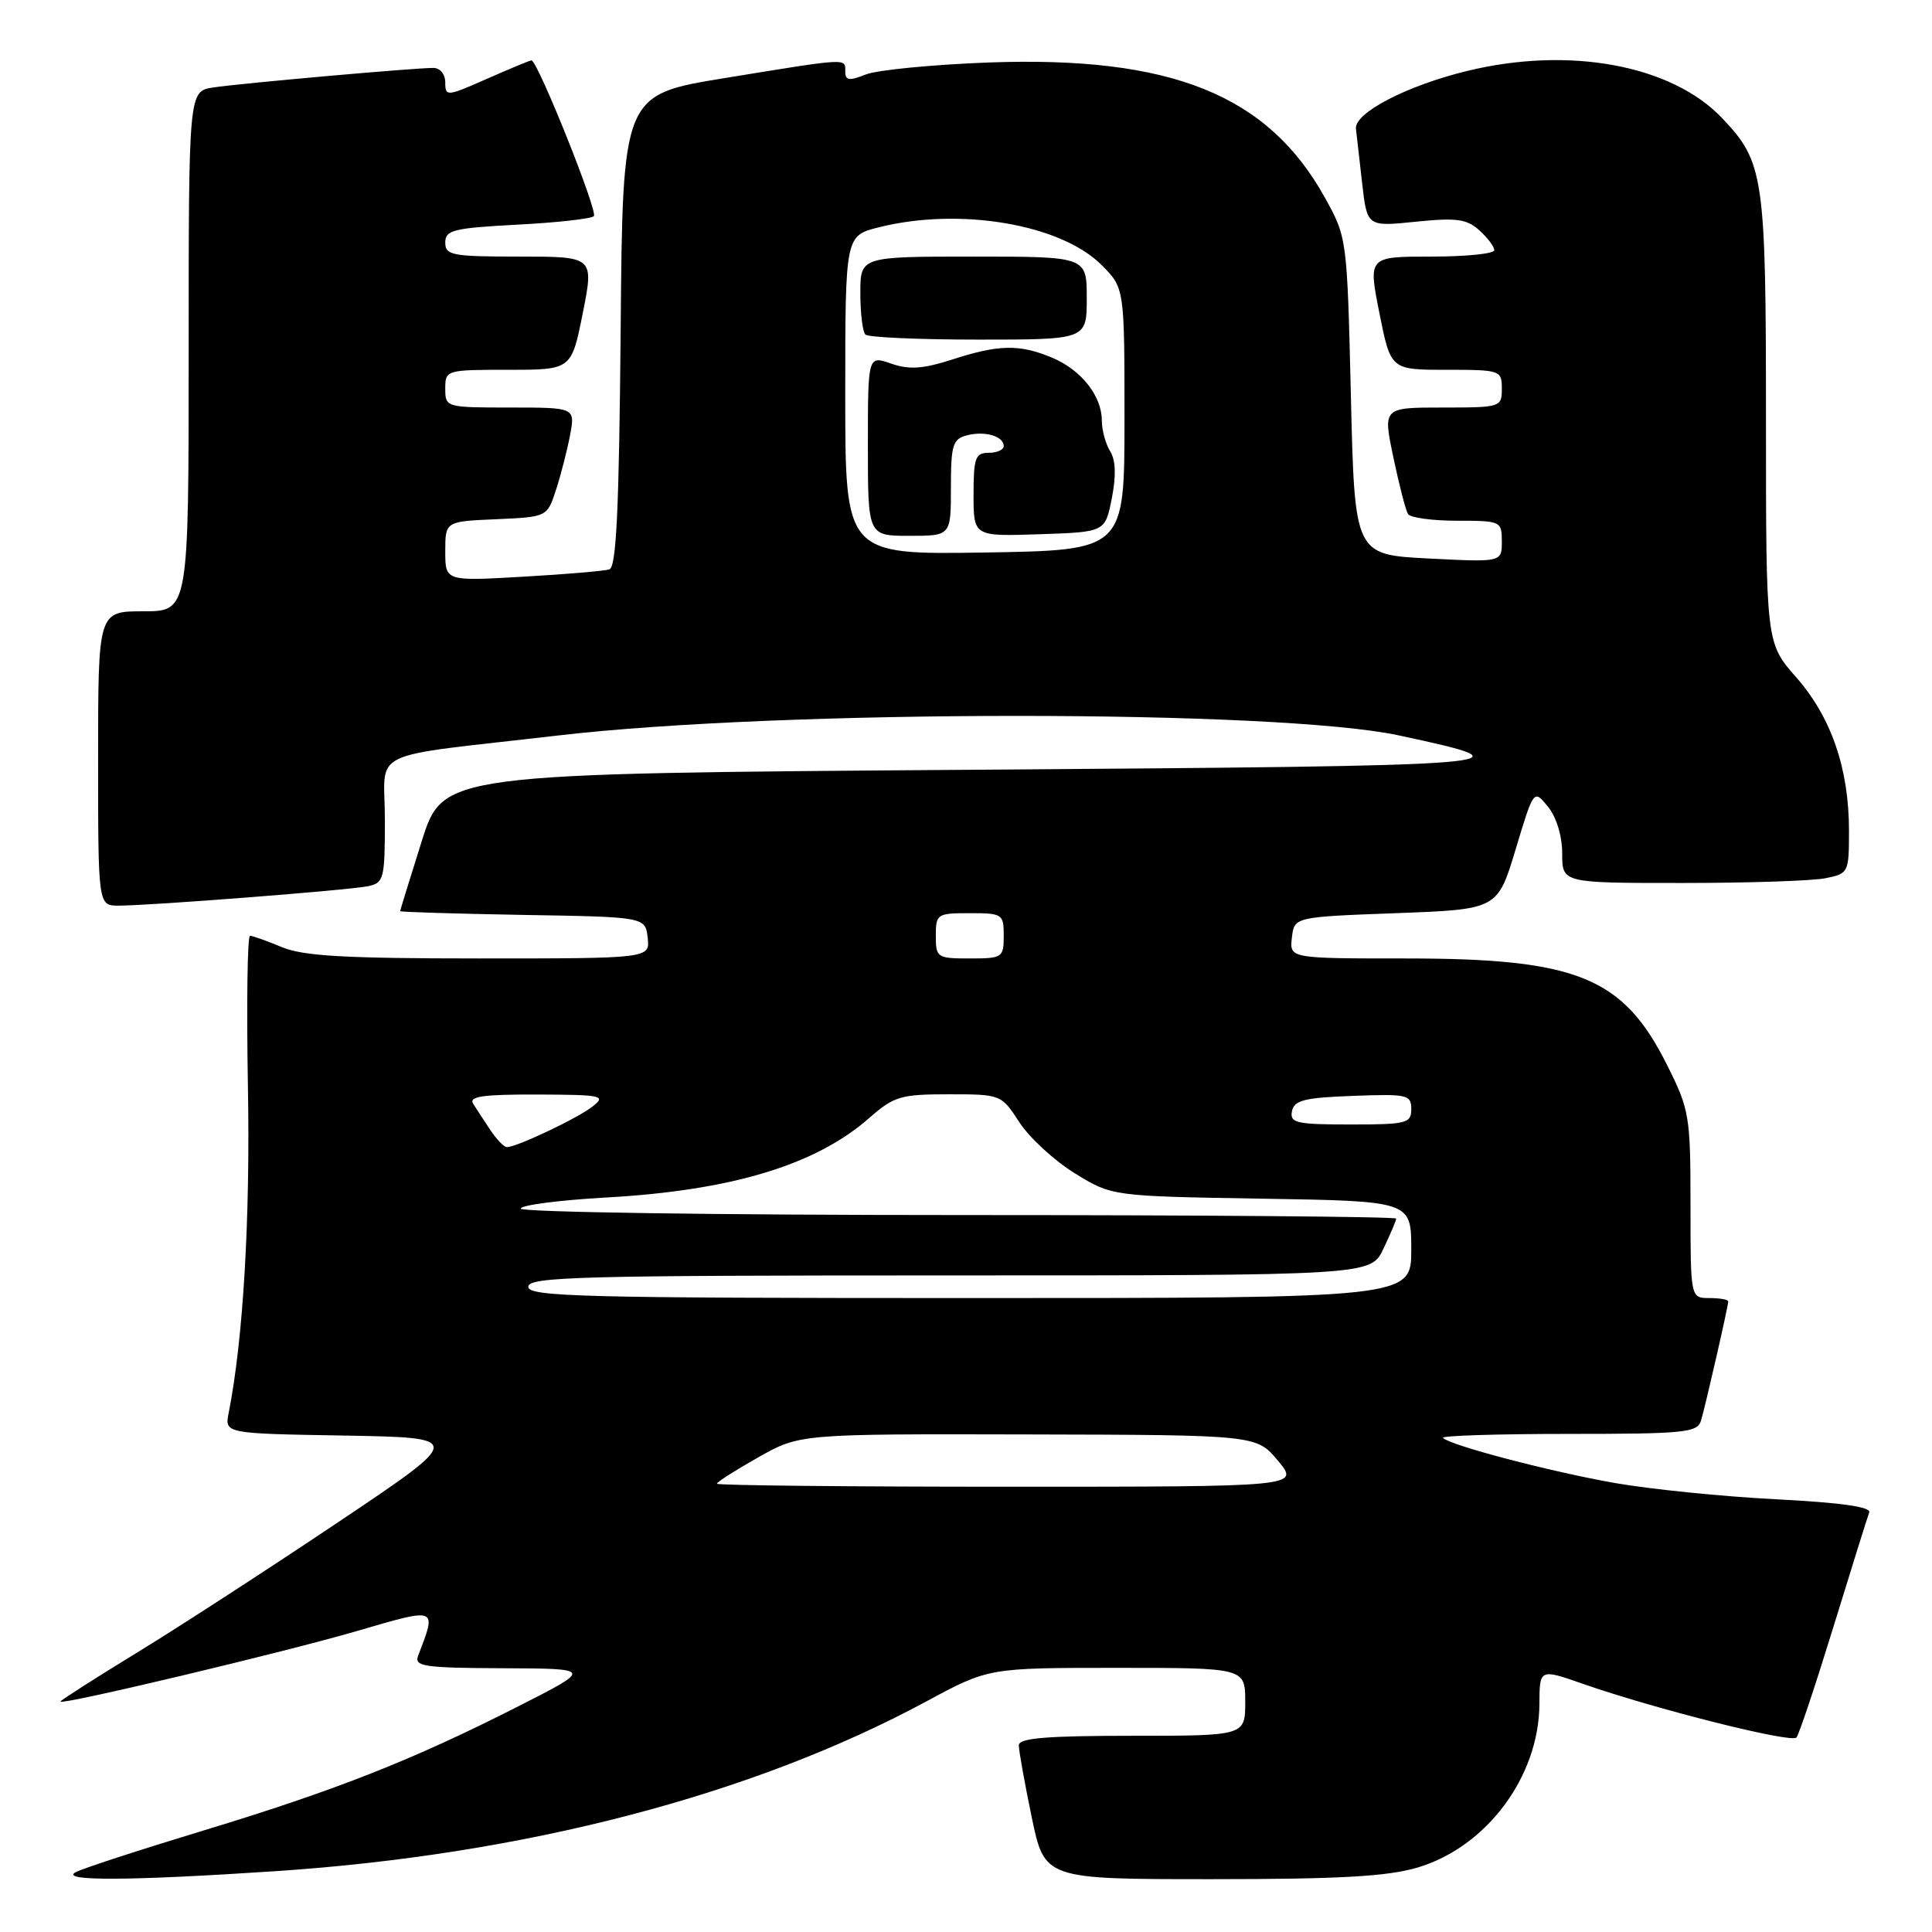<?xml version="1.0" encoding="UTF-8" standalone="no"?>
<!DOCTYPE svg PUBLIC "-//W3C//DTD SVG 1.1//EN" "http://www.w3.org/Graphics/SVG/1.1/DTD/svg11.dtd" >
<svg xmlns="http://www.w3.org/2000/svg" xmlns:xlink="http://www.w3.org/1999/xlink" version="1.1" viewBox="0 0 256 256">
 <g >
 <path fill="currentColor"
d=" M 36.52 247.94 C 69.53 245.74 99.70 237.87 122.74 225.45 C 130.98 221.00 130.98 221.00 147.99 221.00 C 165.00 221.00 165.00 221.00 165.00 225.50 C 165.00 230.00 165.00 230.00 150.00 230.00 C 138.67 230.00 135.00 230.31 135.00 231.25 C 134.99 231.94 135.76 236.21 136.70 240.75 C 138.41 249.00 138.41 249.00 160.52 249.00 C 177.53 249.00 183.84 248.64 187.83 247.46 C 196.98 244.74 203.93 235.42 203.98 225.80 C 204.00 221.11 204.00 221.11 209.75 223.12 C 219.27 226.45 237.40 231.01 238.04 230.23 C 238.38 229.83 240.59 223.20 242.96 215.50 C 245.33 207.80 247.45 201.01 247.68 200.41 C 247.96 199.67 243.91 199.10 235.30 198.66 C 228.26 198.30 218.68 197.33 214.00 196.51 C 205.47 195.01 192.19 191.53 191.20 190.53 C 190.91 190.24 198.36 190.00 207.77 190.00 C 223.19 190.00 224.92 189.83 225.39 188.25 C 226.01 186.17 229.00 173.07 229.00 172.44 C 229.00 172.20 227.88 172.00 226.50 172.00 C 224.00 172.00 224.00 172.00 224.00 159.66 C 224.00 147.87 223.86 147.04 220.91 141.15 C 215.08 129.47 209.02 127.00 186.27 127.00 C 170.87 127.00 170.87 127.00 171.18 124.25 C 171.50 121.50 171.50 121.50 184.97 121.00 C 198.43 120.50 198.43 120.50 200.83 112.54 C 203.23 104.57 203.23 104.57 205.12 106.90 C 206.24 108.28 207.00 110.79 207.00 113.11 C 207.00 117.00 207.00 117.00 222.88 117.00 C 231.61 117.00 240.16 116.72 241.88 116.37 C 244.94 115.76 245.00 115.63 245.00 110.06 C 245.00 101.85 242.65 95.02 238.00 89.74 C 234.00 85.19 234.00 85.19 234.00 55.56 C 234.00 23.32 233.73 21.49 228.20 15.66 C 221.50 8.60 207.90 6.09 194.33 9.42 C 186.35 11.37 179.43 14.98 179.67 17.06 C 179.76 17.85 180.13 21.10 180.49 24.27 C 181.15 30.04 181.15 30.04 187.59 29.38 C 192.99 28.83 194.35 29.01 196.02 30.52 C 197.11 31.50 198.00 32.69 198.00 33.15 C 198.00 33.62 194.24 34.00 189.65 34.00 C 181.29 34.00 181.29 34.00 182.78 41.50 C 184.28 49.00 184.28 49.00 191.64 49.00 C 198.82 49.00 199.00 49.06 199.00 51.50 C 199.00 53.96 198.86 54.00 191.12 54.00 C 183.24 54.00 183.24 54.00 184.63 60.61 C 185.39 64.24 186.26 67.62 186.57 68.11 C 186.87 68.60 189.79 69.00 193.06 69.00 C 198.87 69.00 199.00 69.06 199.00 71.75 C 199.00 74.50 199.00 74.50 189.25 74.00 C 179.50 73.50 179.50 73.50 179.00 52.50 C 178.50 31.54 178.49 31.49 175.55 26.18 C 168.00 12.55 155.17 7.40 131.00 8.28 C 123.58 8.56 116.26 9.27 114.75 9.86 C 112.50 10.75 112.00 10.68 112.00 9.48 C 112.00 7.68 112.58 7.65 96.00 10.35 C 82.50 12.55 82.50 12.55 82.24 43.81 C 82.03 67.57 81.67 75.16 80.74 75.45 C 80.06 75.66 74.89 76.10 69.25 76.42 C 59.00 77.01 59.00 77.01 59.00 73.05 C 59.00 69.09 59.00 69.09 65.75 68.80 C 72.50 68.50 72.50 68.50 73.68 64.89 C 74.33 62.90 75.16 59.64 75.54 57.64 C 76.22 54.00 76.22 54.00 67.61 54.00 C 59.09 54.00 59.00 53.97 59.00 51.50 C 59.00 49.03 59.11 49.00 67.36 49.00 C 75.72 49.00 75.72 49.00 77.22 41.50 C 78.71 34.00 78.71 34.00 68.85 34.00 C 59.91 34.00 59.00 33.83 59.00 32.14 C 59.00 30.48 60.08 30.22 68.53 29.77 C 73.77 29.50 78.34 28.99 78.69 28.64 C 79.27 28.06 71.23 8.00 70.42 8.00 C 70.22 8.00 67.57 9.10 64.53 10.44 C 59.22 12.79 59.00 12.81 59.00 10.94 C 59.00 9.83 58.32 9.00 57.41 9.00 C 54.83 9.00 31.79 11.05 28.25 11.59 C 25.00 12.09 25.00 12.09 25.00 46.55 C 25.00 81.00 25.00 81.00 19.00 81.00 C 13.00 81.00 13.00 81.00 13.00 100.50 C 13.00 120.00 13.00 120.00 15.72 120.00 C 19.94 120.00 46.23 117.95 48.75 117.43 C 50.87 116.99 51.00 116.47 51.00 108.61 C 51.00 99.05 48.09 100.46 74.00 97.45 C 103.60 94.00 169.23 94.00 185.33 97.44 C 203.65 101.36 202.21 101.47 128.55 102.00 C 58.70 102.50 58.70 102.50 55.87 111.50 C 54.31 116.45 53.03 120.60 53.02 120.73 C 53.01 120.85 60.31 121.07 69.25 121.23 C 85.50 121.50 85.50 121.50 85.82 124.25 C 86.13 127.00 86.13 127.00 63.53 127.00 C 45.71 127.00 40.18 126.68 37.35 125.50 C 35.37 124.67 33.47 124.00 33.13 124.00 C 32.78 124.00 32.66 133.00 32.85 144.01 C 33.17 161.55 32.22 177.52 30.30 187.22 C 29.76 189.95 29.76 189.95 45.63 190.22 C 61.50 190.50 61.50 190.50 45.00 201.57 C 35.92 207.66 23.89 215.47 18.25 218.92 C 12.61 222.37 8.00 225.32 8.00 225.47 C 8.00 225.99 37.60 218.95 47.33 216.11 C 58.06 212.98 57.89 212.91 55.40 219.41 C 54.86 220.81 56.22 221.01 66.64 221.05 C 78.50 221.10 78.50 221.10 68.81 226.03 C 54.74 233.19 44.50 237.23 27.00 242.54 C 18.47 245.13 10.82 247.62 10.00 248.09 C 7.91 249.27 17.23 249.22 36.52 247.94 Z  M 95.00 196.60 C 95.00 196.37 97.47 194.80 100.48 193.10 C 105.97 190.00 105.97 190.00 136.23 190.07 C 166.50 190.14 166.50 190.14 169.35 193.57 C 172.20 197.00 172.20 197.00 133.60 197.00 C 112.37 197.00 95.00 196.82 95.00 196.60 Z  M 70.00 170.50 C 70.00 169.18 76.87 169.00 125.81 169.00 C 181.63 169.00 181.63 169.00 183.31 165.47 C 184.24 163.52 185.00 161.72 185.00 161.47 C 185.00 161.21 158.90 161.00 127.00 161.00 C 95.10 161.00 69.00 160.62 69.00 160.15 C 69.00 159.69 74.06 159.03 80.25 158.68 C 96.88 157.76 108.07 154.39 115.18 148.14 C 118.46 145.26 119.35 145.00 125.71 145.00 C 132.63 145.00 132.68 145.02 135.08 148.72 C 136.41 150.76 139.71 153.80 142.42 155.47 C 147.34 158.50 147.34 158.50 167.17 158.83 C 187.00 159.15 187.00 159.15 187.00 165.58 C 187.00 172.00 187.00 172.00 128.50 172.00 C 77.17 172.00 70.00 171.82 70.00 170.50 Z  M 64.99 149.76 C 64.17 148.53 63.14 146.95 62.70 146.26 C 62.08 145.28 63.97 145.01 71.20 145.03 C 79.83 145.06 80.36 145.18 78.50 146.63 C 76.52 148.19 68.46 152.00 67.16 152.00 C 66.79 152.00 65.81 150.99 64.99 149.76 Z  M 171.19 147.25 C 171.47 145.79 172.82 145.45 179.26 145.21 C 186.48 144.94 187.00 145.05 187.00 146.96 C 187.00 148.85 186.39 149.00 178.93 149.00 C 171.78 149.00 170.89 148.80 171.19 147.25 Z  M 124.00 124.00 C 124.00 121.11 124.17 121.00 128.50 121.00 C 132.83 121.00 133.00 121.11 133.00 124.00 C 133.00 126.89 132.83 127.00 128.50 127.00 C 124.17 127.00 124.00 126.89 124.00 124.00 Z  M 112.00 52.37 C 112.00 31.24 112.00 31.24 116.44 30.12 C 127.14 27.43 140.53 29.69 145.95 35.10 C 149.00 38.15 149.00 38.15 149.00 55.53 C 149.00 72.91 149.00 72.91 130.50 73.21 C 112.00 73.50 112.00 73.50 112.00 52.37 Z  M 126.00 64.62 C 126.00 58.98 126.24 58.17 128.10 57.69 C 130.49 57.06 133.00 57.79 133.00 59.11 C 133.00 59.60 132.10 60.00 131.00 60.00 C 129.24 60.00 129.00 60.67 129.00 65.54 C 129.00 71.08 129.00 71.08 137.72 70.79 C 146.44 70.50 146.44 70.50 147.32 66.03 C 147.91 63.04 147.84 60.97 147.10 59.79 C 146.50 58.82 146.00 57.00 146.00 55.74 C 146.00 52.46 143.27 49.01 139.40 47.39 C 135.08 45.59 132.36 45.64 126.20 47.63 C 122.28 48.89 120.48 49.01 118.08 48.18 C 115.00 47.10 115.00 47.10 115.00 59.05 C 115.00 71.00 115.00 71.00 120.50 71.00 C 126.00 71.00 126.00 71.00 126.00 64.62 Z  M 144.00 39.50 C 144.00 34.00 144.00 34.00 129.00 34.00 C 114.00 34.00 114.00 34.00 114.00 38.83 C 114.00 41.49 114.30 43.97 114.67 44.33 C 115.03 44.70 121.78 45.00 129.67 45.00 C 144.00 45.00 144.00 45.00 144.00 39.50 Z "/>
</g>
</svg>